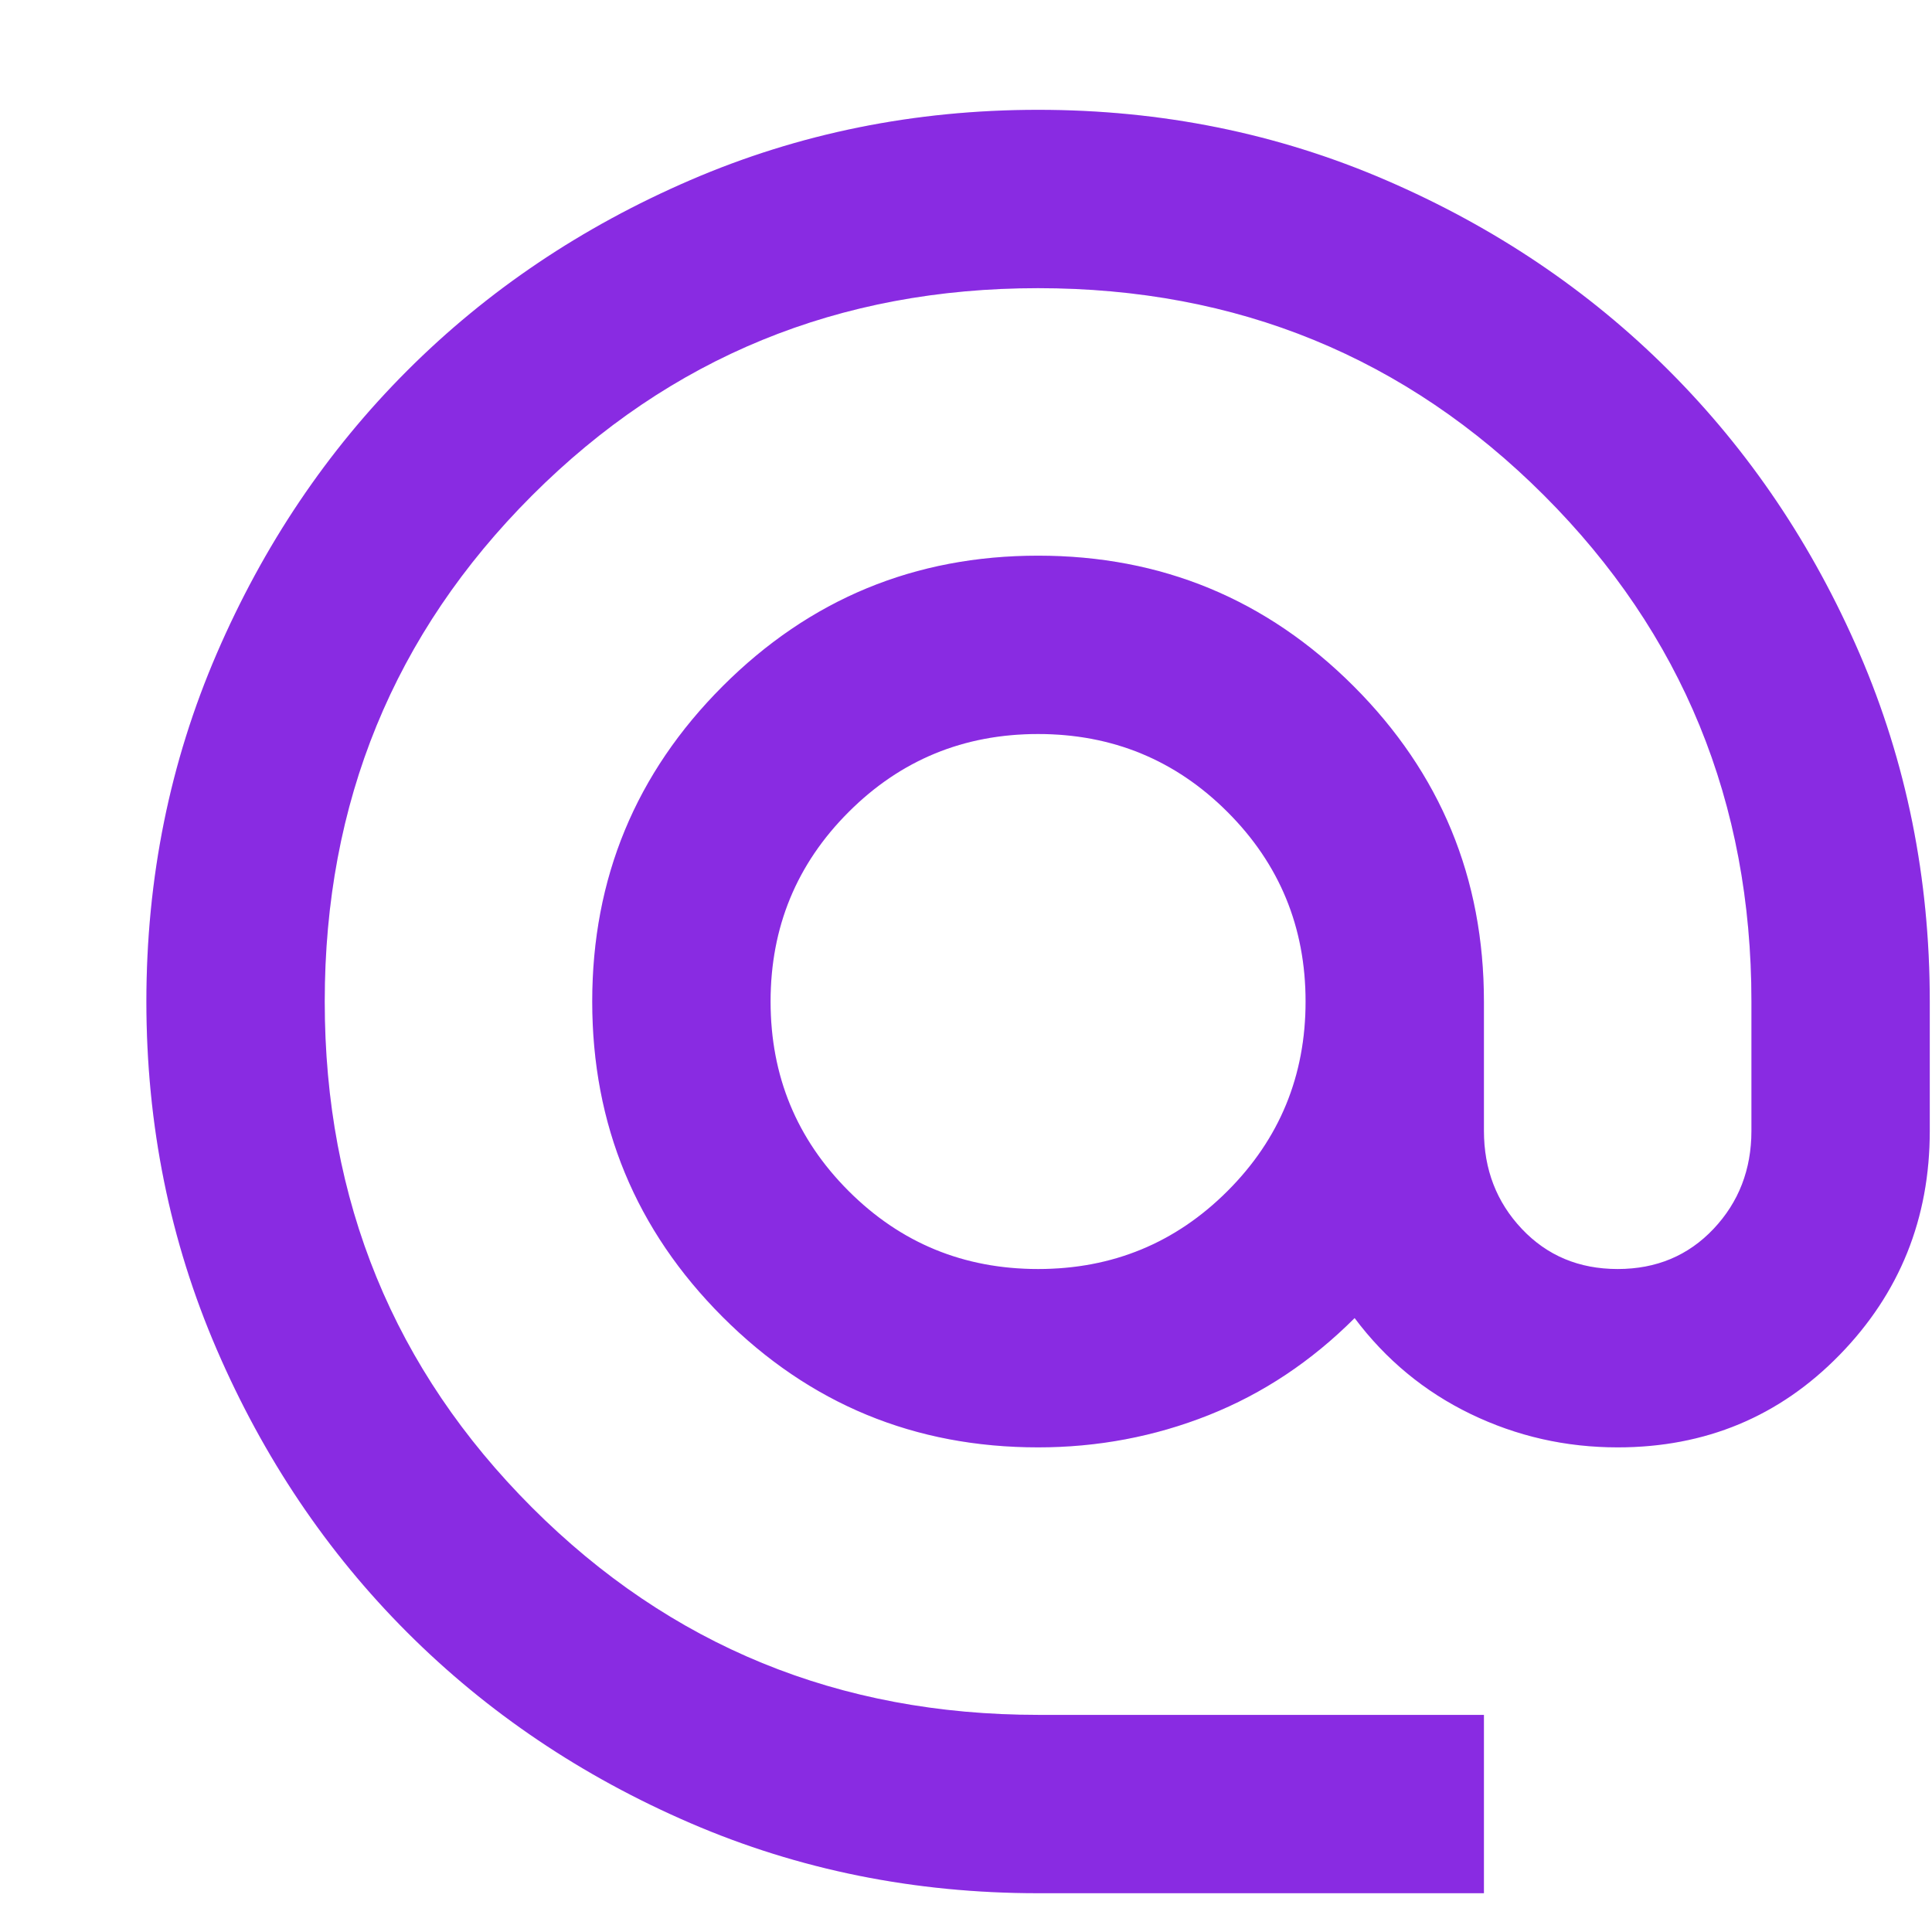 <svg width="13" height="13" viewBox="0 0 13 13" fill="none" xmlns="http://www.w3.org/2000/svg">
<path d="M6.985 12.739C6.155 12.739 5.375 12.582 4.645 12.267C3.915 11.952 3.28 11.524 2.74 10.984C2.2 10.444 1.773 9.809 1.458 9.079C1.143 8.349 0.985 7.569 0.985 6.739C0.985 5.909 1.143 5.129 1.458 4.399C1.773 3.669 2.2 3.034 2.74 2.494C3.28 1.954 3.915 1.527 4.645 1.212C5.375 0.897 6.155 0.739 6.985 0.739C7.815 0.739 8.595 0.897 9.325 1.212C10.055 1.527 10.69 1.954 11.23 2.494C11.77 3.034 12.198 3.669 12.513 4.399C12.828 5.129 12.985 5.909 12.985 6.739V7.609C12.985 8.199 12.783 8.702 12.378 9.117C11.973 9.532 11.475 9.739 10.885 9.739C10.535 9.739 10.205 9.664 9.895 9.514C9.585 9.364 9.325 9.149 9.115 8.869C8.825 9.159 8.498 9.377 8.133 9.522C7.768 9.667 7.385 9.739 6.985 9.739C6.155 9.739 5.448 9.447 4.863 8.862C4.278 8.277 3.985 7.569 3.985 6.739C3.985 5.909 4.278 5.202 4.863 4.617C5.448 4.032 6.155 3.739 6.985 3.739C7.815 3.739 8.523 4.032 9.108 4.617C9.693 5.202 9.985 5.909 9.985 6.739V7.609C9.985 7.869 10.07 8.089 10.24 8.269C10.41 8.449 10.625 8.539 10.885 8.539C11.145 8.539 11.36 8.449 11.53 8.269C11.7 8.089 11.785 7.869 11.785 7.609V6.739C11.785 5.399 11.32 4.264 10.39 3.334C9.46 2.404 8.325 1.939 6.985 1.939C5.645 1.939 4.51 2.404 3.58 3.334C2.65 4.264 2.185 5.399 2.185 6.739C2.185 8.079 2.65 9.214 3.58 10.144C4.51 11.074 5.645 11.539 6.985 11.539H9.985V12.739H6.985ZM6.985 8.539C7.485 8.539 7.91 8.364 8.26 8.014C8.61 7.664 8.785 7.239 8.785 6.739C8.785 6.239 8.61 5.814 8.26 5.464C7.91 5.114 7.485 4.939 6.985 4.939C6.485 4.939 6.06 5.114 5.71 5.464C5.36 5.814 5.185 6.239 5.185 6.739C5.185 7.239 5.36 7.664 5.71 8.014C6.06 8.364 6.485 8.539 6.985 8.539Z" fill="#8A2BE2"/>
<path d="M6.985 12.739C6.155 12.739 5.375 12.582 4.645 12.267C3.915 11.952 3.28 11.524 2.74 10.984C2.2 10.444 1.773 9.809 1.458 9.079C1.143 8.349 0.985 7.569 0.985 6.739C0.985 5.909 1.143 5.129 1.458 4.399C1.773 3.669 2.2 3.034 2.74 2.494C3.28 1.954 3.915 1.527 4.645 1.212C5.375 0.897 6.155 0.739 6.985 0.739C7.815 0.739 8.595 0.897 9.325 1.212C10.055 1.527 10.69 1.954 11.23 2.494C11.77 3.034 12.198 3.669 12.513 4.399C12.828 5.129 12.985 5.909 12.985 6.739V7.609C12.985 8.199 12.783 8.702 12.378 9.117C11.973 9.532 11.475 9.739 10.885 9.739C10.535 9.739 10.205 9.664 9.895 9.514C9.585 9.364 9.325 9.149 9.115 8.869C8.825 9.159 8.498 9.377 8.133 9.522C7.768 9.667 7.385 9.739 6.985 9.739C6.155 9.739 5.448 9.447 4.863 8.862C4.278 8.277 3.985 7.569 3.985 6.739C3.985 5.909 4.278 5.202 4.863 4.617C5.448 4.032 6.155 3.739 6.985 3.739C7.815 3.739 8.523 4.032 9.108 4.617C9.693 5.202 9.985 5.909 9.985 6.739V7.609C9.985 7.869 10.07 8.089 10.24 8.269C10.41 8.449 10.625 8.539 10.885 8.539C11.145 8.539 11.36 8.449 11.53 8.269C11.7 8.089 11.785 7.869 11.785 7.609V6.739C11.785 5.399 11.32 4.264 10.39 3.334C9.46 2.404 8.325 1.939 6.985 1.939C5.645 1.939 4.51 2.404 3.58 3.334C2.65 4.264 2.185 5.399 2.185 6.739C2.185 8.079 2.65 9.214 3.58 10.144C4.51 11.074 5.645 11.539 6.985 11.539H9.985V12.739H6.985ZM6.985 8.539C7.485 8.539 7.91 8.364 8.26 8.014C8.61 7.664 8.785 7.239 8.785 6.739C8.785 6.239 8.61 5.814 8.26 5.464C7.91 5.114 7.485 4.939 6.985 4.939C6.485 4.939 6.06 5.114 5.71 5.464C5.36 5.814 5.185 6.239 5.185 6.739C5.185 7.239 5.36 7.664 5.71 8.014C6.06 8.364 6.485 8.539 6.985 8.539Z" fill="#8A2BE2" fill-opacity="0.1"/>
</svg>
